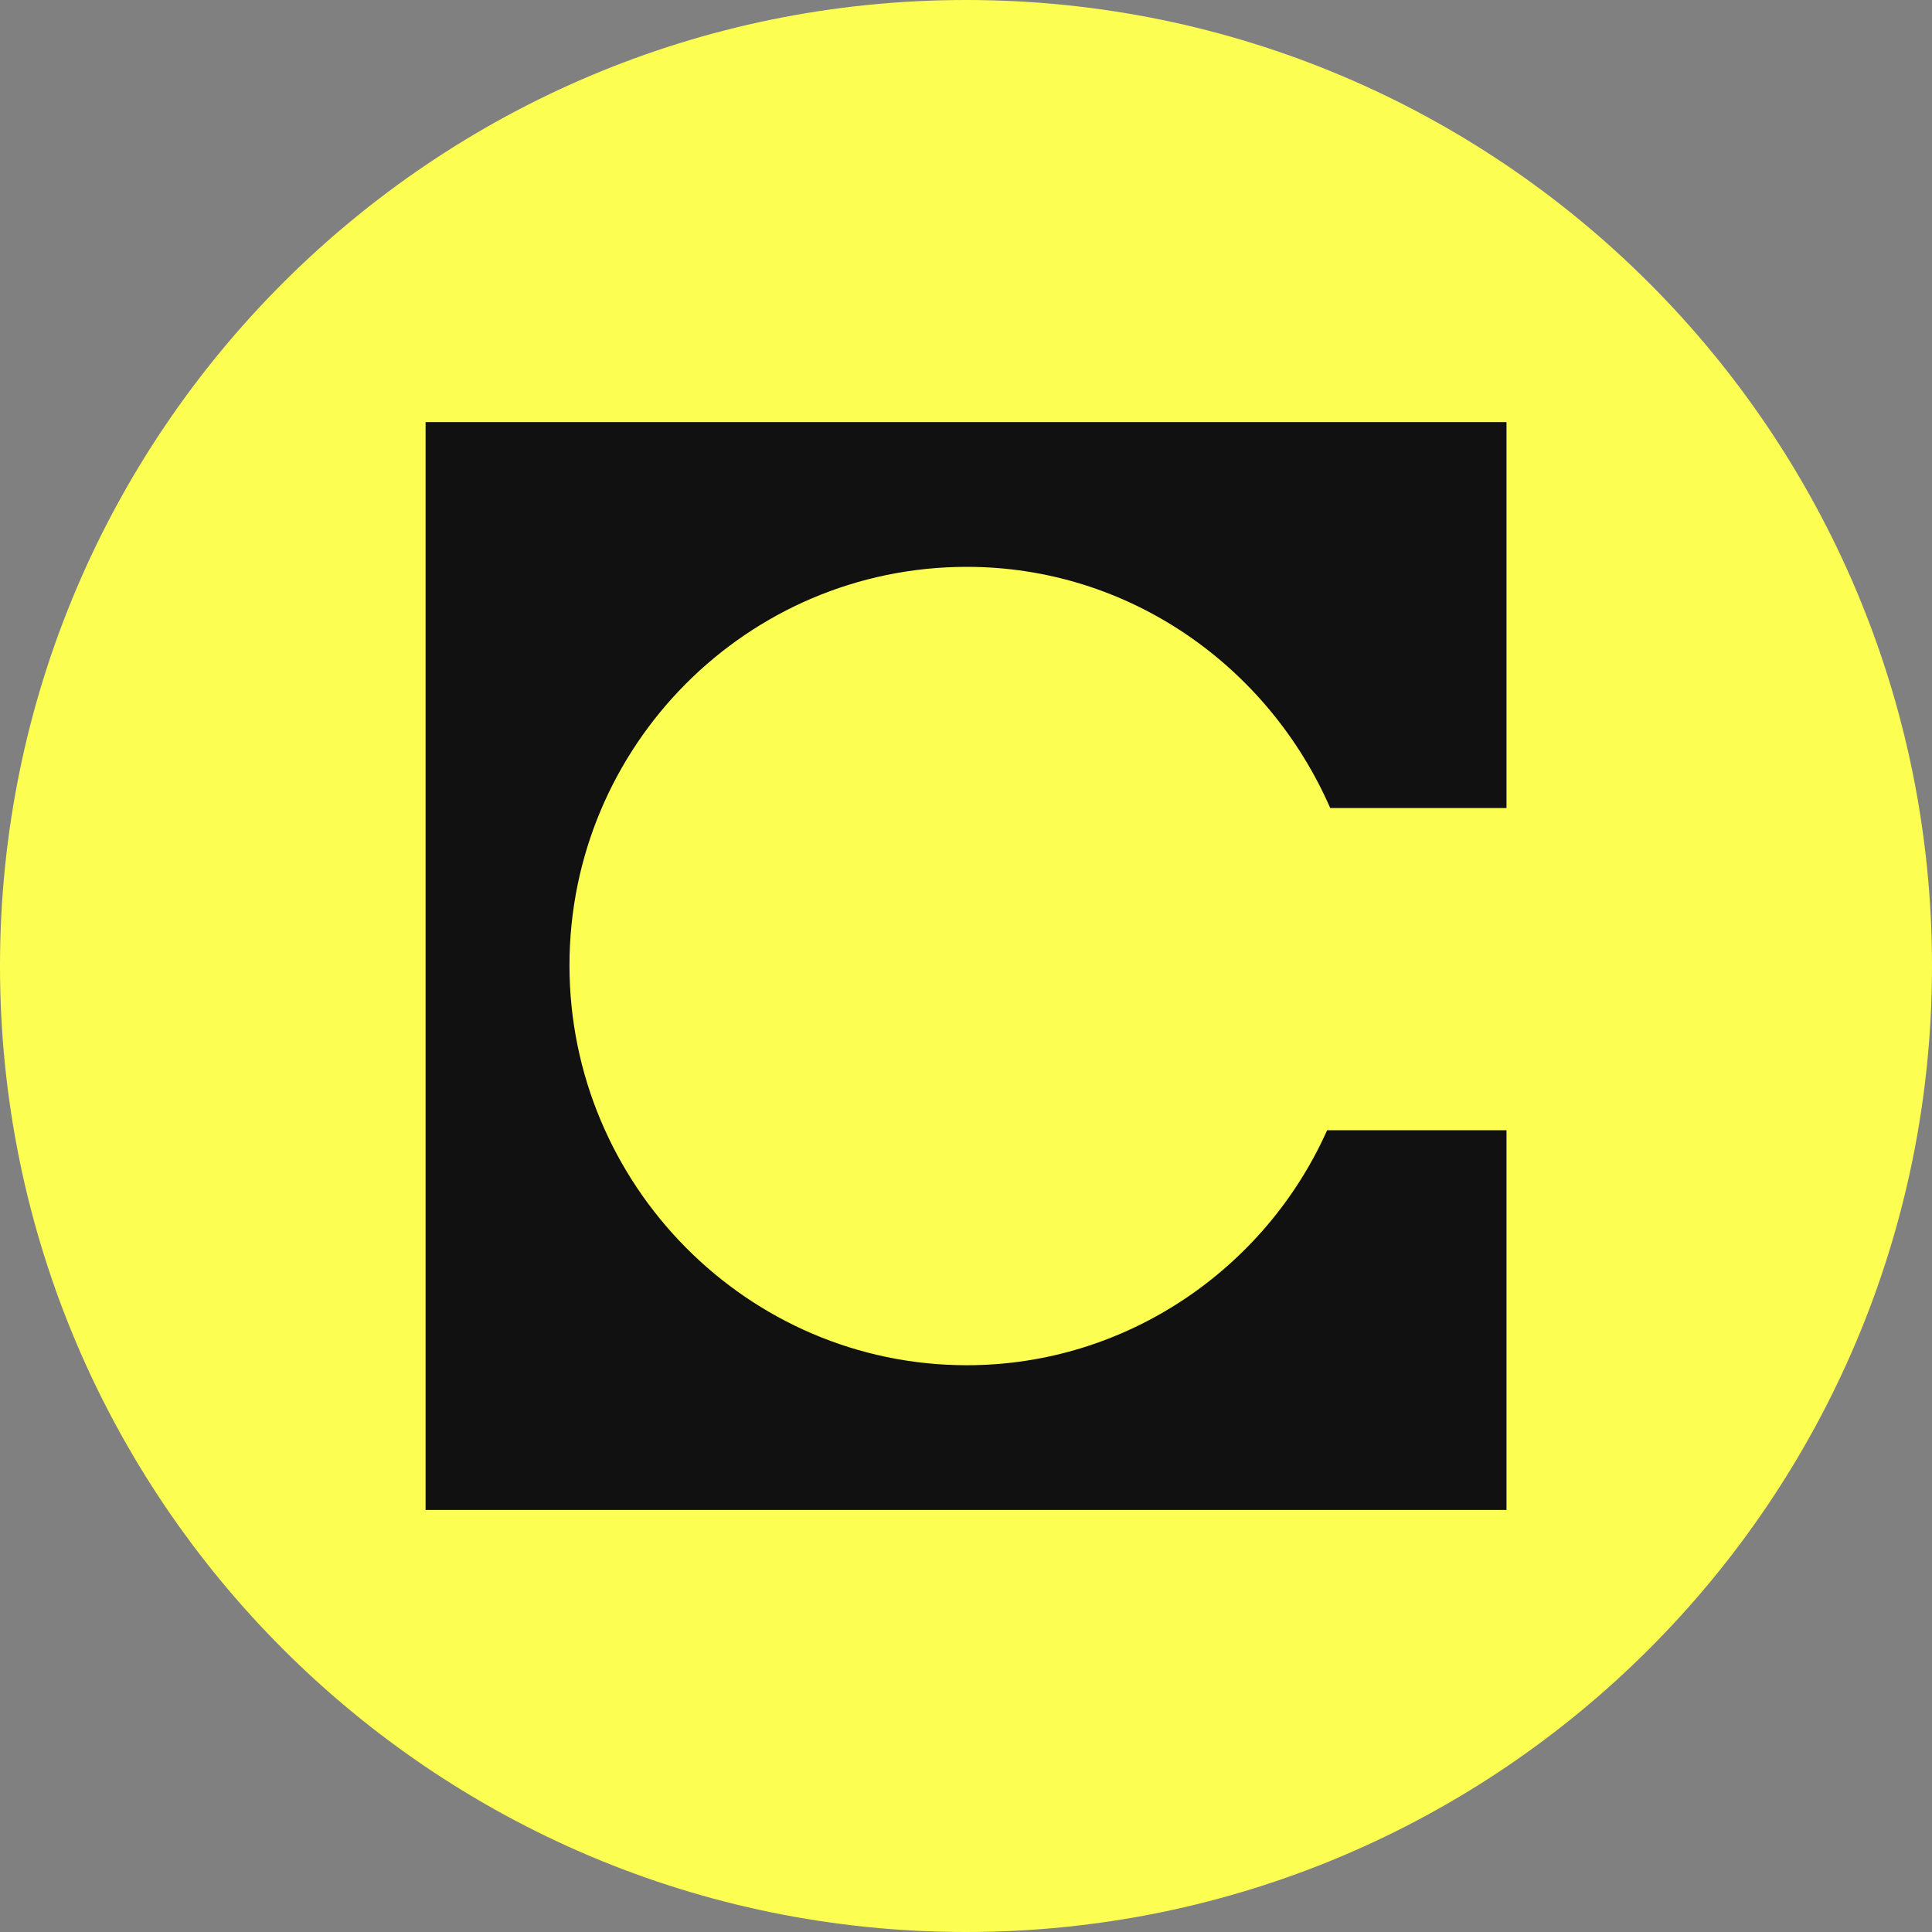 <svg width="50" height="50" viewBox="0 0 50 50" fill="none" xmlns="http://www.w3.org/2000/svg">
<rect x="0" y="0" width="50" height="50" fill="#808080" stroke="none"/>
<g clip-path="url(#clip0_16039_16355)">
<path d="M25 50C38.807 50 50 38.807 50 25C50 11.193 38.807 0 25 0C11.193 0 0 11.193 0 25C0 38.807 11.193 50 25 50Z" fill="#FCFF52"/>
<path fill-rule="evenodd" clip-rule="evenodd" d="M38.986 10.924H11.014V39.078H38.988V29.25H34.346C32.746 32.836 29.144 35.332 25.022 35.332C19.34 35.332 14.738 30.66 14.738 24.982C14.738 19.302 19.34 14.67 25.022 14.67C29.224 14.67 32.826 17.248 34.426 20.912H38.988V10.924H38.986Z" fill="#111111"/>
</g>
<defs>
<clipPath id="clip0_16039_16355">
<rect width="50" height="50" fill="white"/>
</clipPath>
</defs>
</svg>
